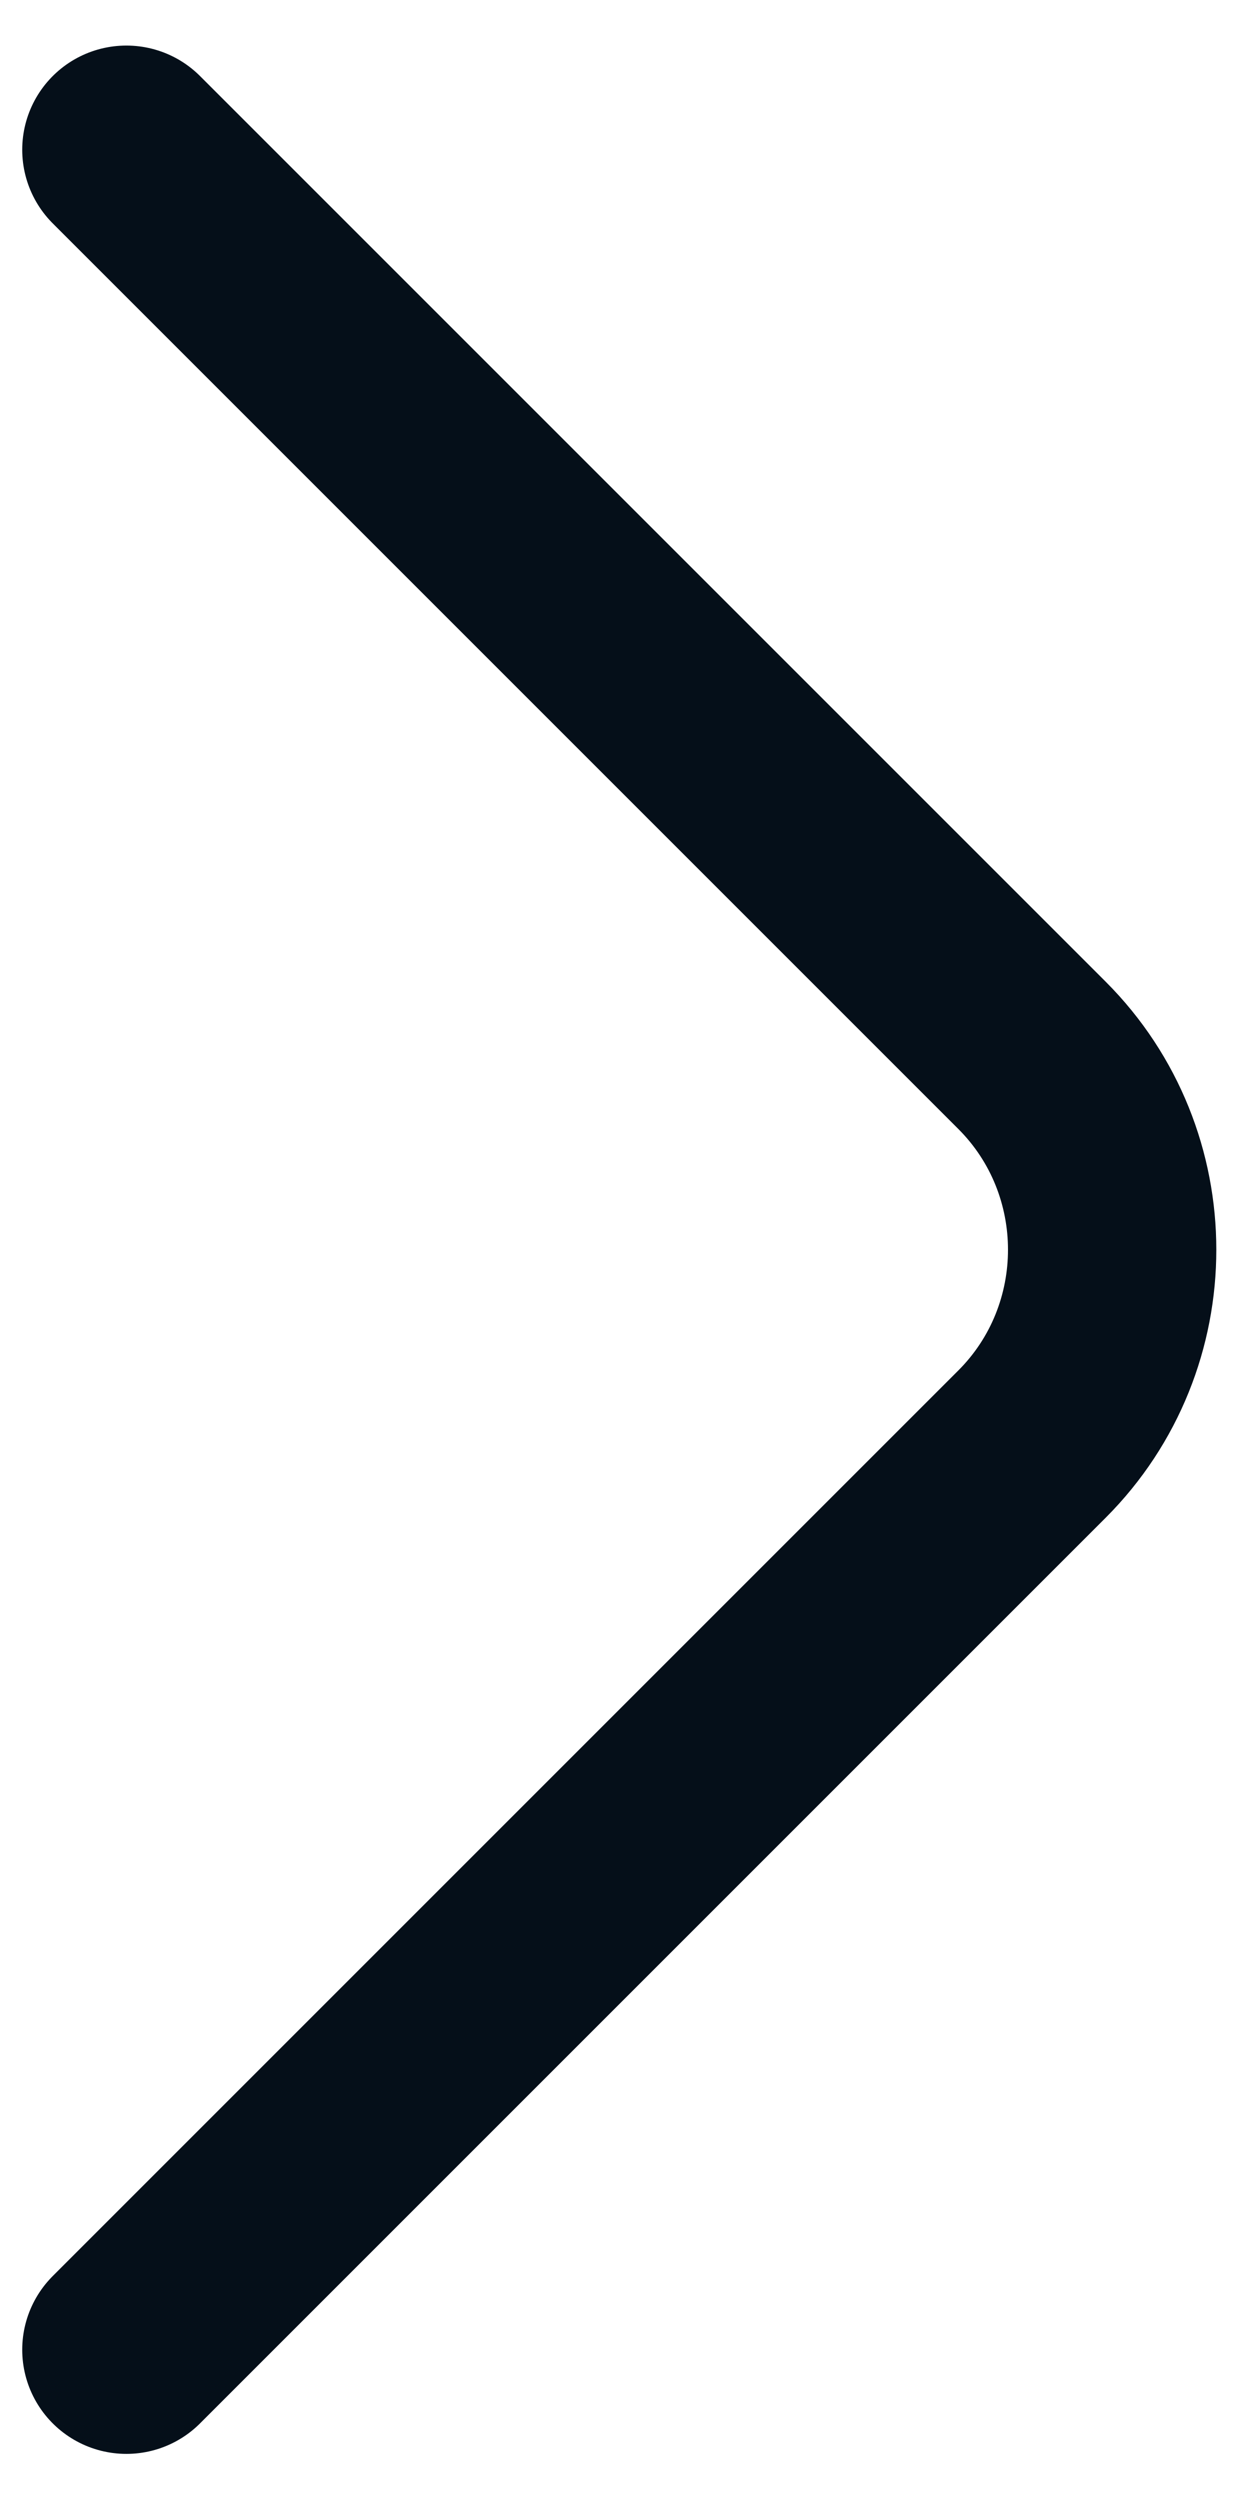 <svg width="9" height="18" viewBox="0 0 9 18" fill="none" xmlns="http://www.w3.org/2000/svg">
<path d="M0.91 16.918L7.43 10.398C8.2 9.628 8.2 8.368 7.43 7.598L0.91 1.078" stroke="#050F19" stroke-width="1.5" stroke-miterlimit="10" stroke-linecap="round" stroke-linejoin="round"/>
</svg>
